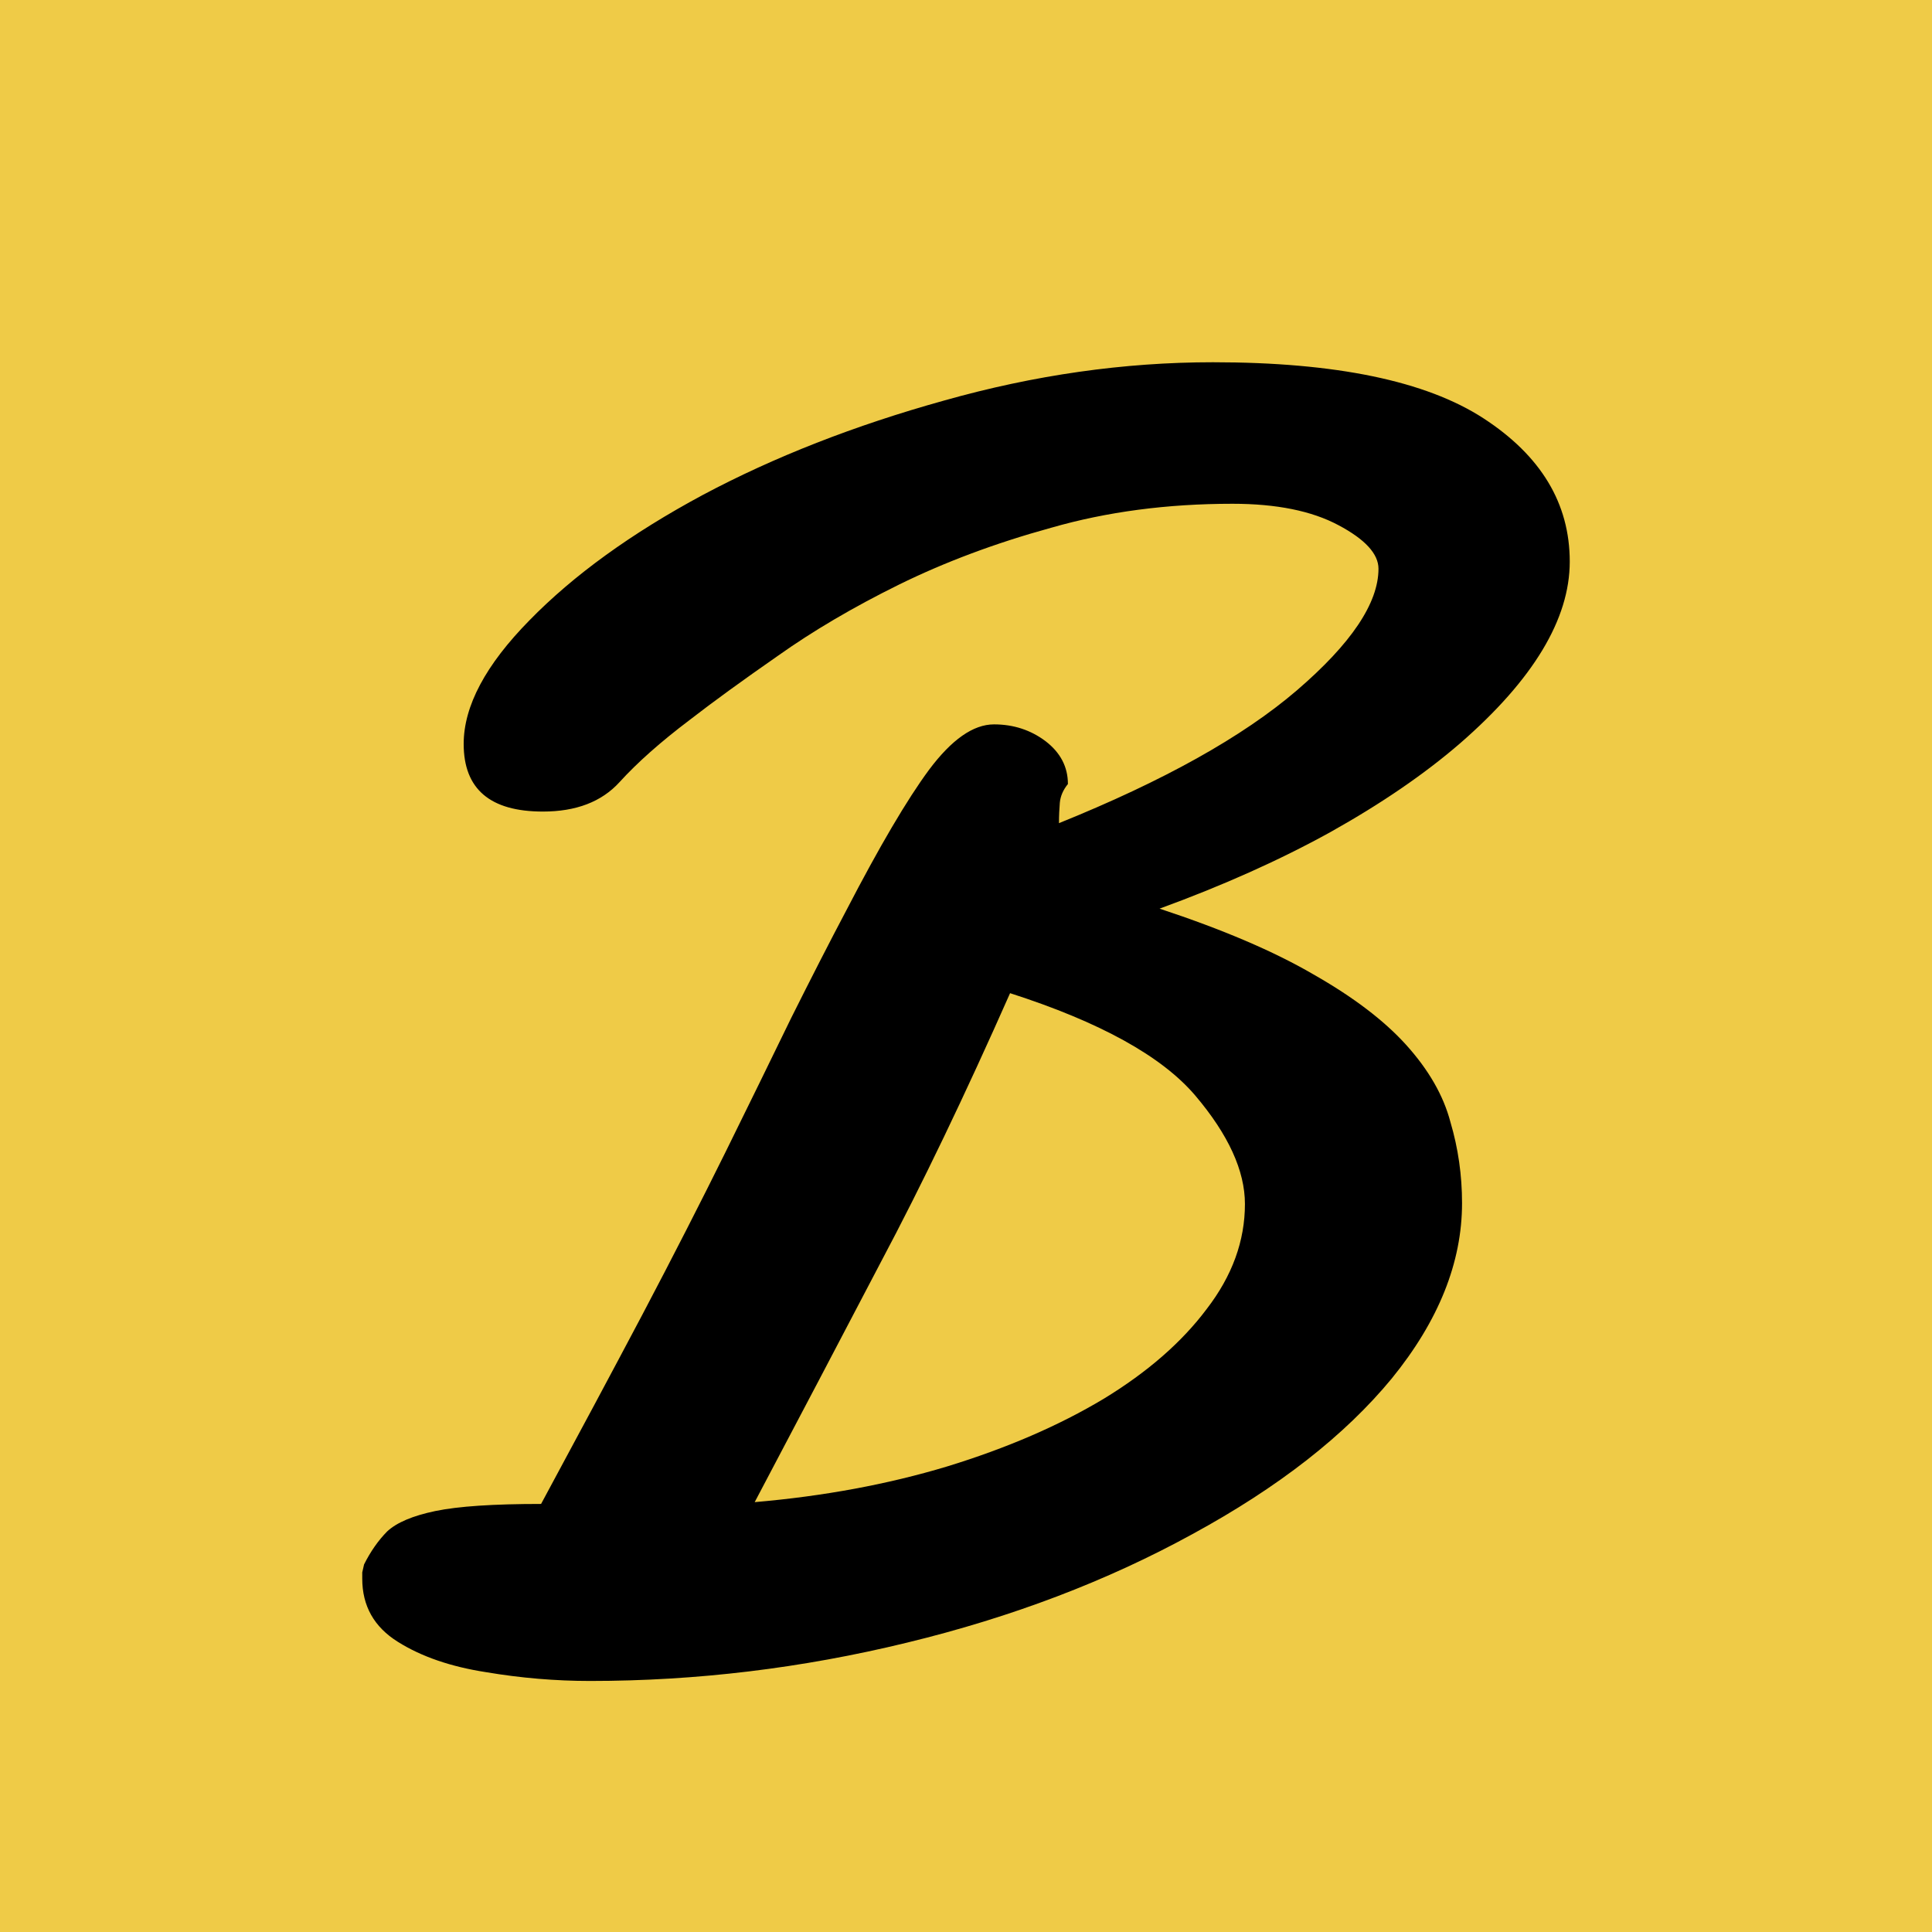 <svg width="16" height="16" viewBox="0 0 16 16" fill="none" xmlns="http://www.w3.org/2000/svg">
<rect width="16" height="16" fill="#EFCB47"/>
<path d="M4.887 13.921C4.602 13.921 4.314 13.897 4.024 13.848C3.734 13.803 3.491 13.72 3.295 13.597C3.098 13.474 3 13.3 3 13.074C3 13.054 3 13.037 3 13.022C3.005 13.002 3.01 12.98 3.015 12.956C3.069 12.848 3.133 12.757 3.206 12.683C3.285 12.609 3.418 12.553 3.604 12.514C3.796 12.474 4.088 12.455 4.481 12.455C4.786 11.89 5.066 11.367 5.321 10.885C5.577 10.399 5.805 9.952 6.007 9.544C6.208 9.136 6.39 8.765 6.552 8.431C6.719 8.097 6.871 7.8 7.009 7.539C7.284 7.009 7.512 6.621 7.694 6.375C7.881 6.125 8.06 5.999 8.232 5.999C8.394 5.999 8.537 6.046 8.66 6.139C8.782 6.233 8.844 6.351 8.844 6.493C8.804 6.542 8.782 6.594 8.777 6.648C8.773 6.697 8.77 6.753 8.77 6.817C9.635 6.468 10.291 6.102 10.738 5.719C11.19 5.331 11.416 4.995 11.416 4.71C11.416 4.587 11.305 4.466 11.084 4.349C10.863 4.231 10.571 4.172 10.207 4.172C9.667 4.172 9.166 4.238 8.704 4.371C8.242 4.498 7.822 4.656 7.444 4.842C7.065 5.029 6.731 5.226 6.441 5.432C6.152 5.633 5.908 5.81 5.712 5.962C5.471 6.144 5.277 6.316 5.13 6.478C4.982 6.64 4.771 6.721 4.496 6.721C4.059 6.721 3.84 6.535 3.84 6.161C3.84 5.847 4.022 5.506 4.385 5.137C4.749 4.764 5.228 4.417 5.822 4.098C6.412 3.784 7.078 3.523 7.819 3.317C8.566 3.106 9.308 3 10.045 3C11.062 3 11.809 3.155 12.285 3.464C12.762 3.774 13 4.169 13 4.651C13 5.127 12.698 5.628 12.094 6.154C11.799 6.409 11.44 6.655 11.018 6.891C10.6 7.122 10.129 7.333 9.603 7.525C10.124 7.697 10.549 7.878 10.878 8.07C11.207 8.257 11.462 8.451 11.644 8.652C11.831 8.859 11.954 9.072 12.012 9.293C12.076 9.509 12.108 9.733 12.108 9.964C12.108 10.455 11.914 10.939 11.526 11.416C11.138 11.887 10.588 12.317 9.875 12.705C9.168 13.093 8.38 13.393 7.51 13.604C6.64 13.816 5.766 13.921 4.887 13.921ZM6.25 12.44C6.82 12.391 7.35 12.293 7.842 12.145C8.338 11.993 8.77 11.806 9.139 11.585C9.502 11.364 9.787 11.116 9.993 10.841C10.205 10.566 10.31 10.276 10.31 9.971C10.31 9.696 10.173 9.396 9.898 9.072C9.622 8.748 9.112 8.465 8.365 8.225C7.991 9.07 7.635 9.812 7.296 10.45C6.962 11.089 6.613 11.752 6.25 12.44Z" fill="black"/>
</svg>
